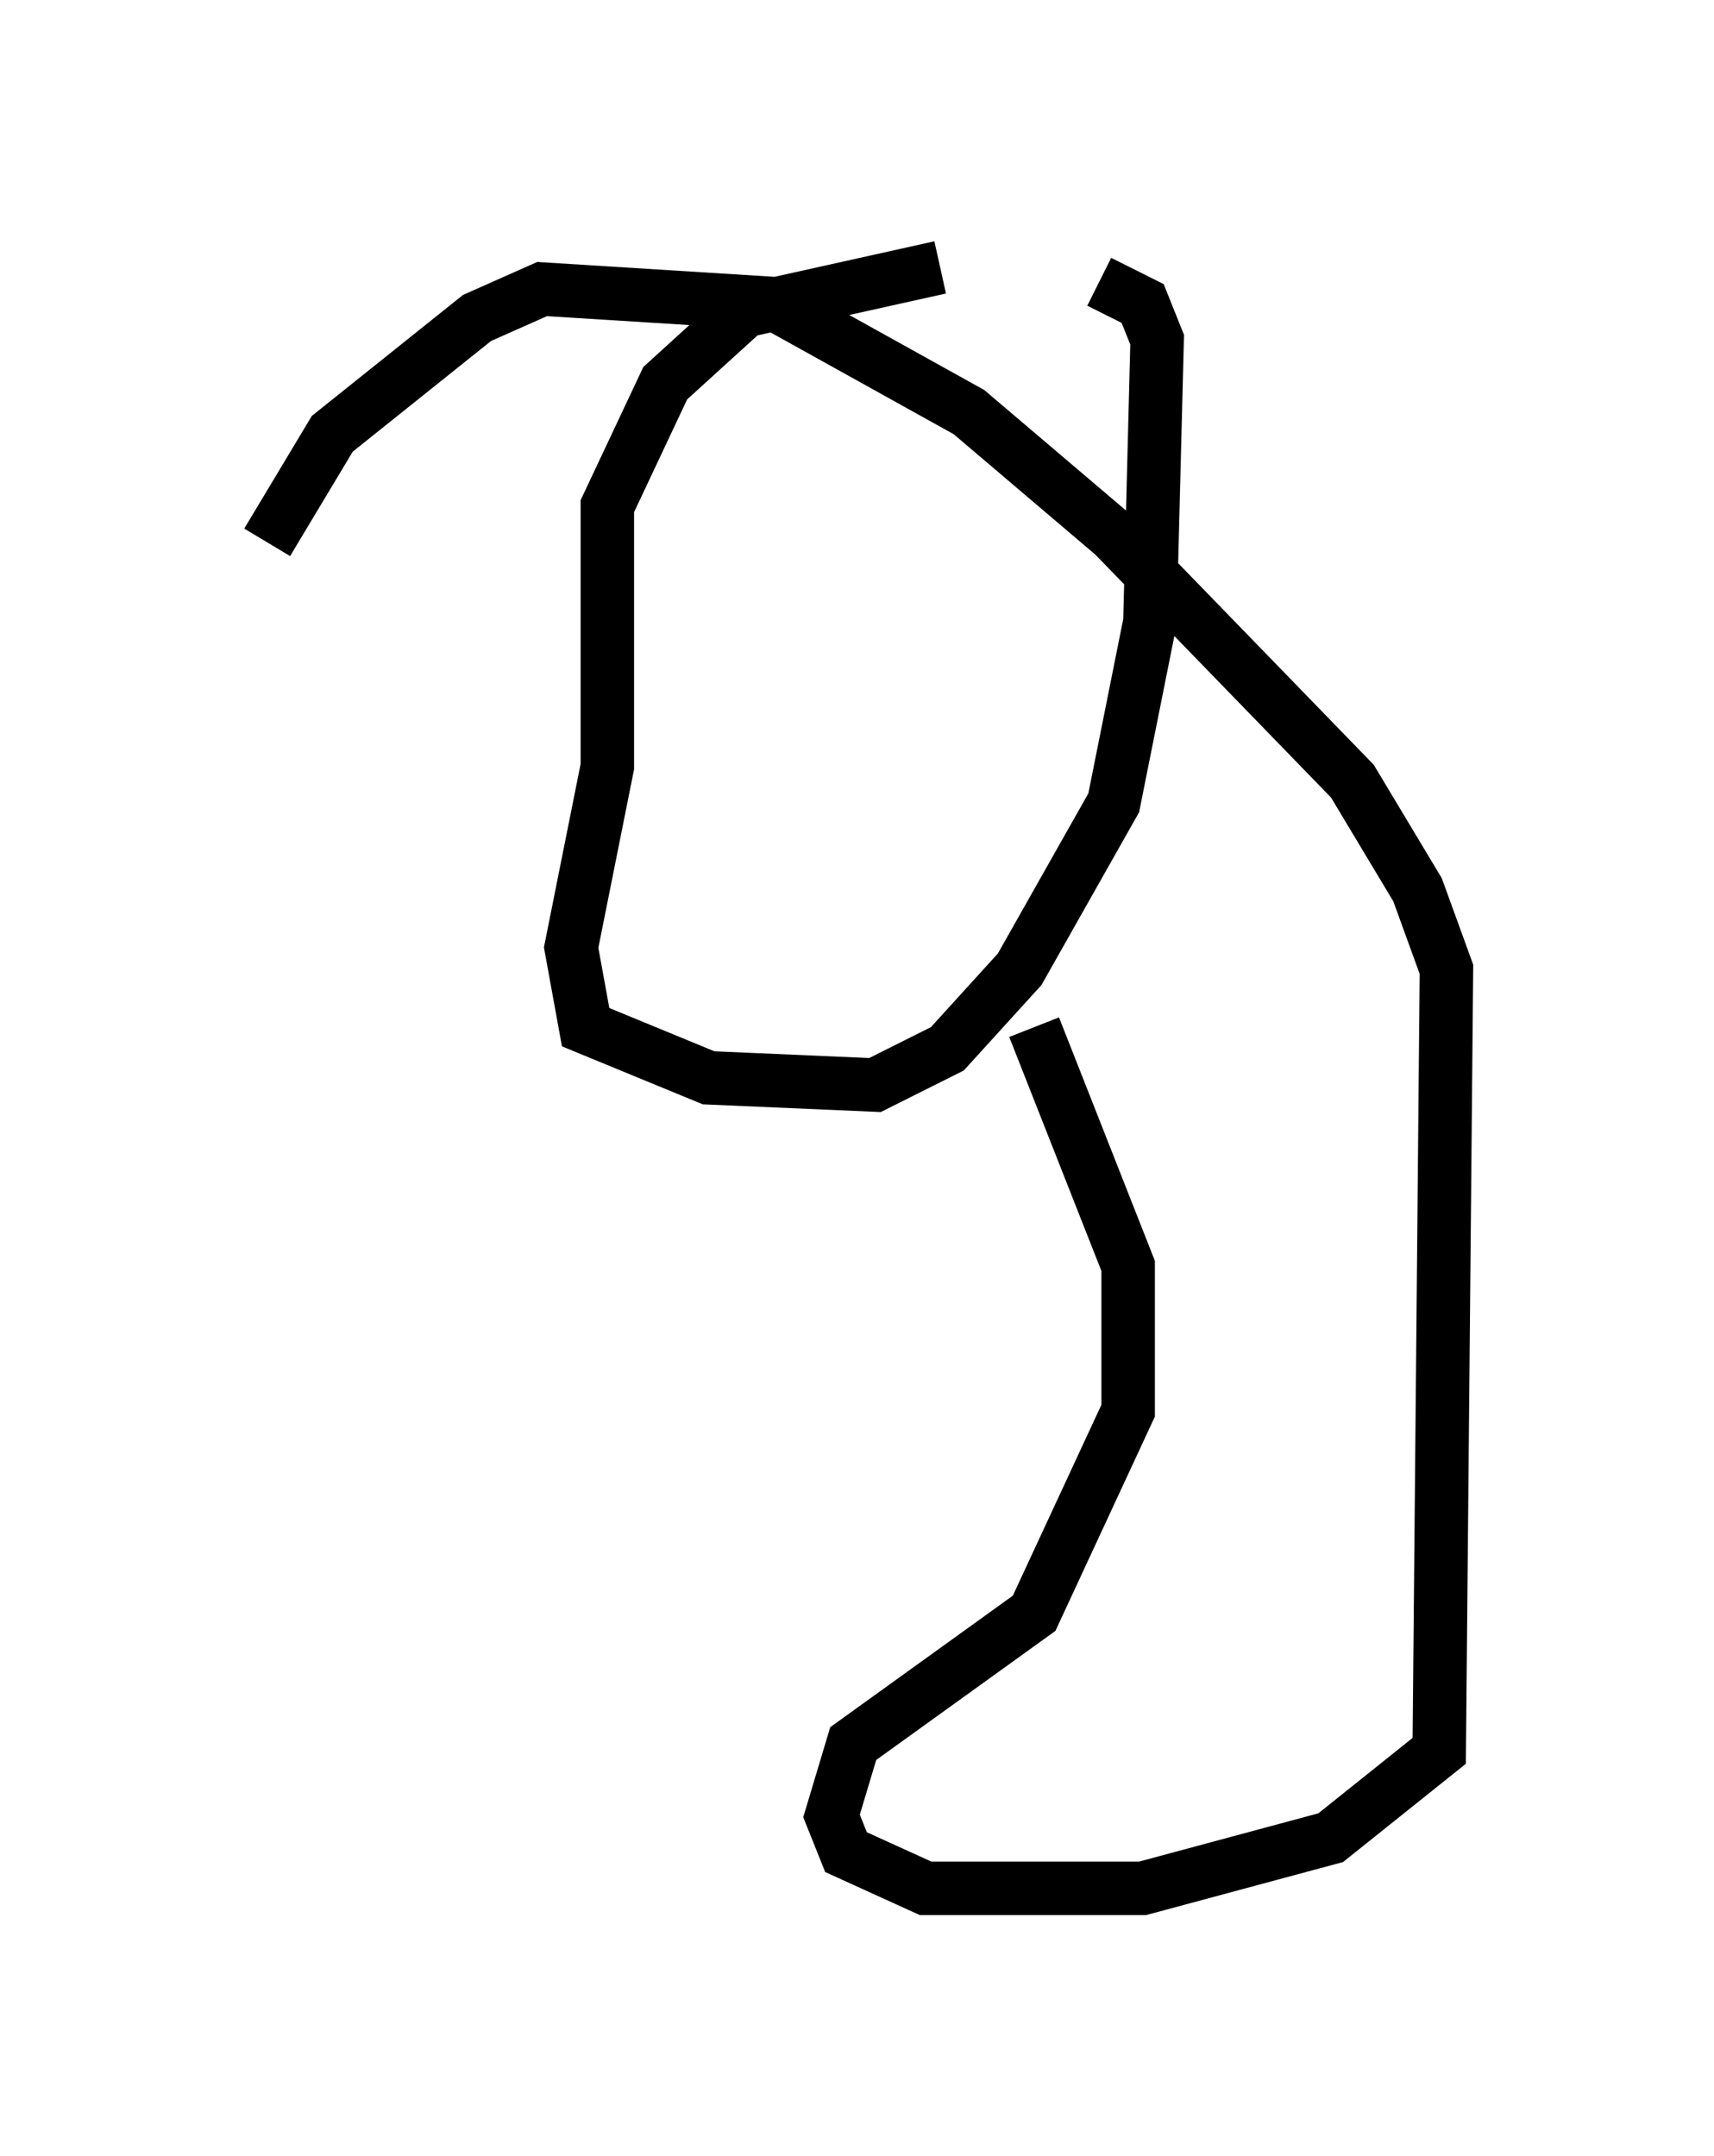 <?xml version="1.0" encoding="utf-8" ?>
<svg baseProfile="full" height="40.311" version="1.1" width="32.057" xmlns="http://www.w3.org/2000/svg" xmlns:ev="http://www.w3.org/2001/xml-events" xmlns:xlink="http://www.w3.org/1999/xlink"><defs /><rect fill="white" height="40.311" width="32.057" x="0" y="0" /><path d="M20.426, 6.083 m-2.842, -1.083 l-3.654, 0.812 -1.488, 1.353 l-1.083, 2.3 0.0, 4.871 l-0.677, 3.383 0.271, 1.488 l2.3, 0.947 3.112, 0.135 l1.353, -0.677 1.353, -1.488 l1.759, -3.112 0.677, -3.383 l0.135, -5.277 -0.271, -0.677 l-0.812, -0.406 m-1.218, 13.938 l1.759, 4.465 0.0, 2.706 l-1.759, 3.789 -3.383, 2.436 l-0.406, 1.353 0.271, 0.677 l1.488, 0.677 4.059, 0.0 l3.518, -0.947 2.03, -1.624 l0.135, -14.614 -0.541, -1.488 l-1.218, -2.03 -4.465, -4.601 l-2.706, -2.3 -3.654, -2.03 l-4.33, -0.271 -1.218, 0.541 l-2.706, 2.165 -1.218, 2.03 " fill="none" stroke="black" stroke-width="1" /></svg>